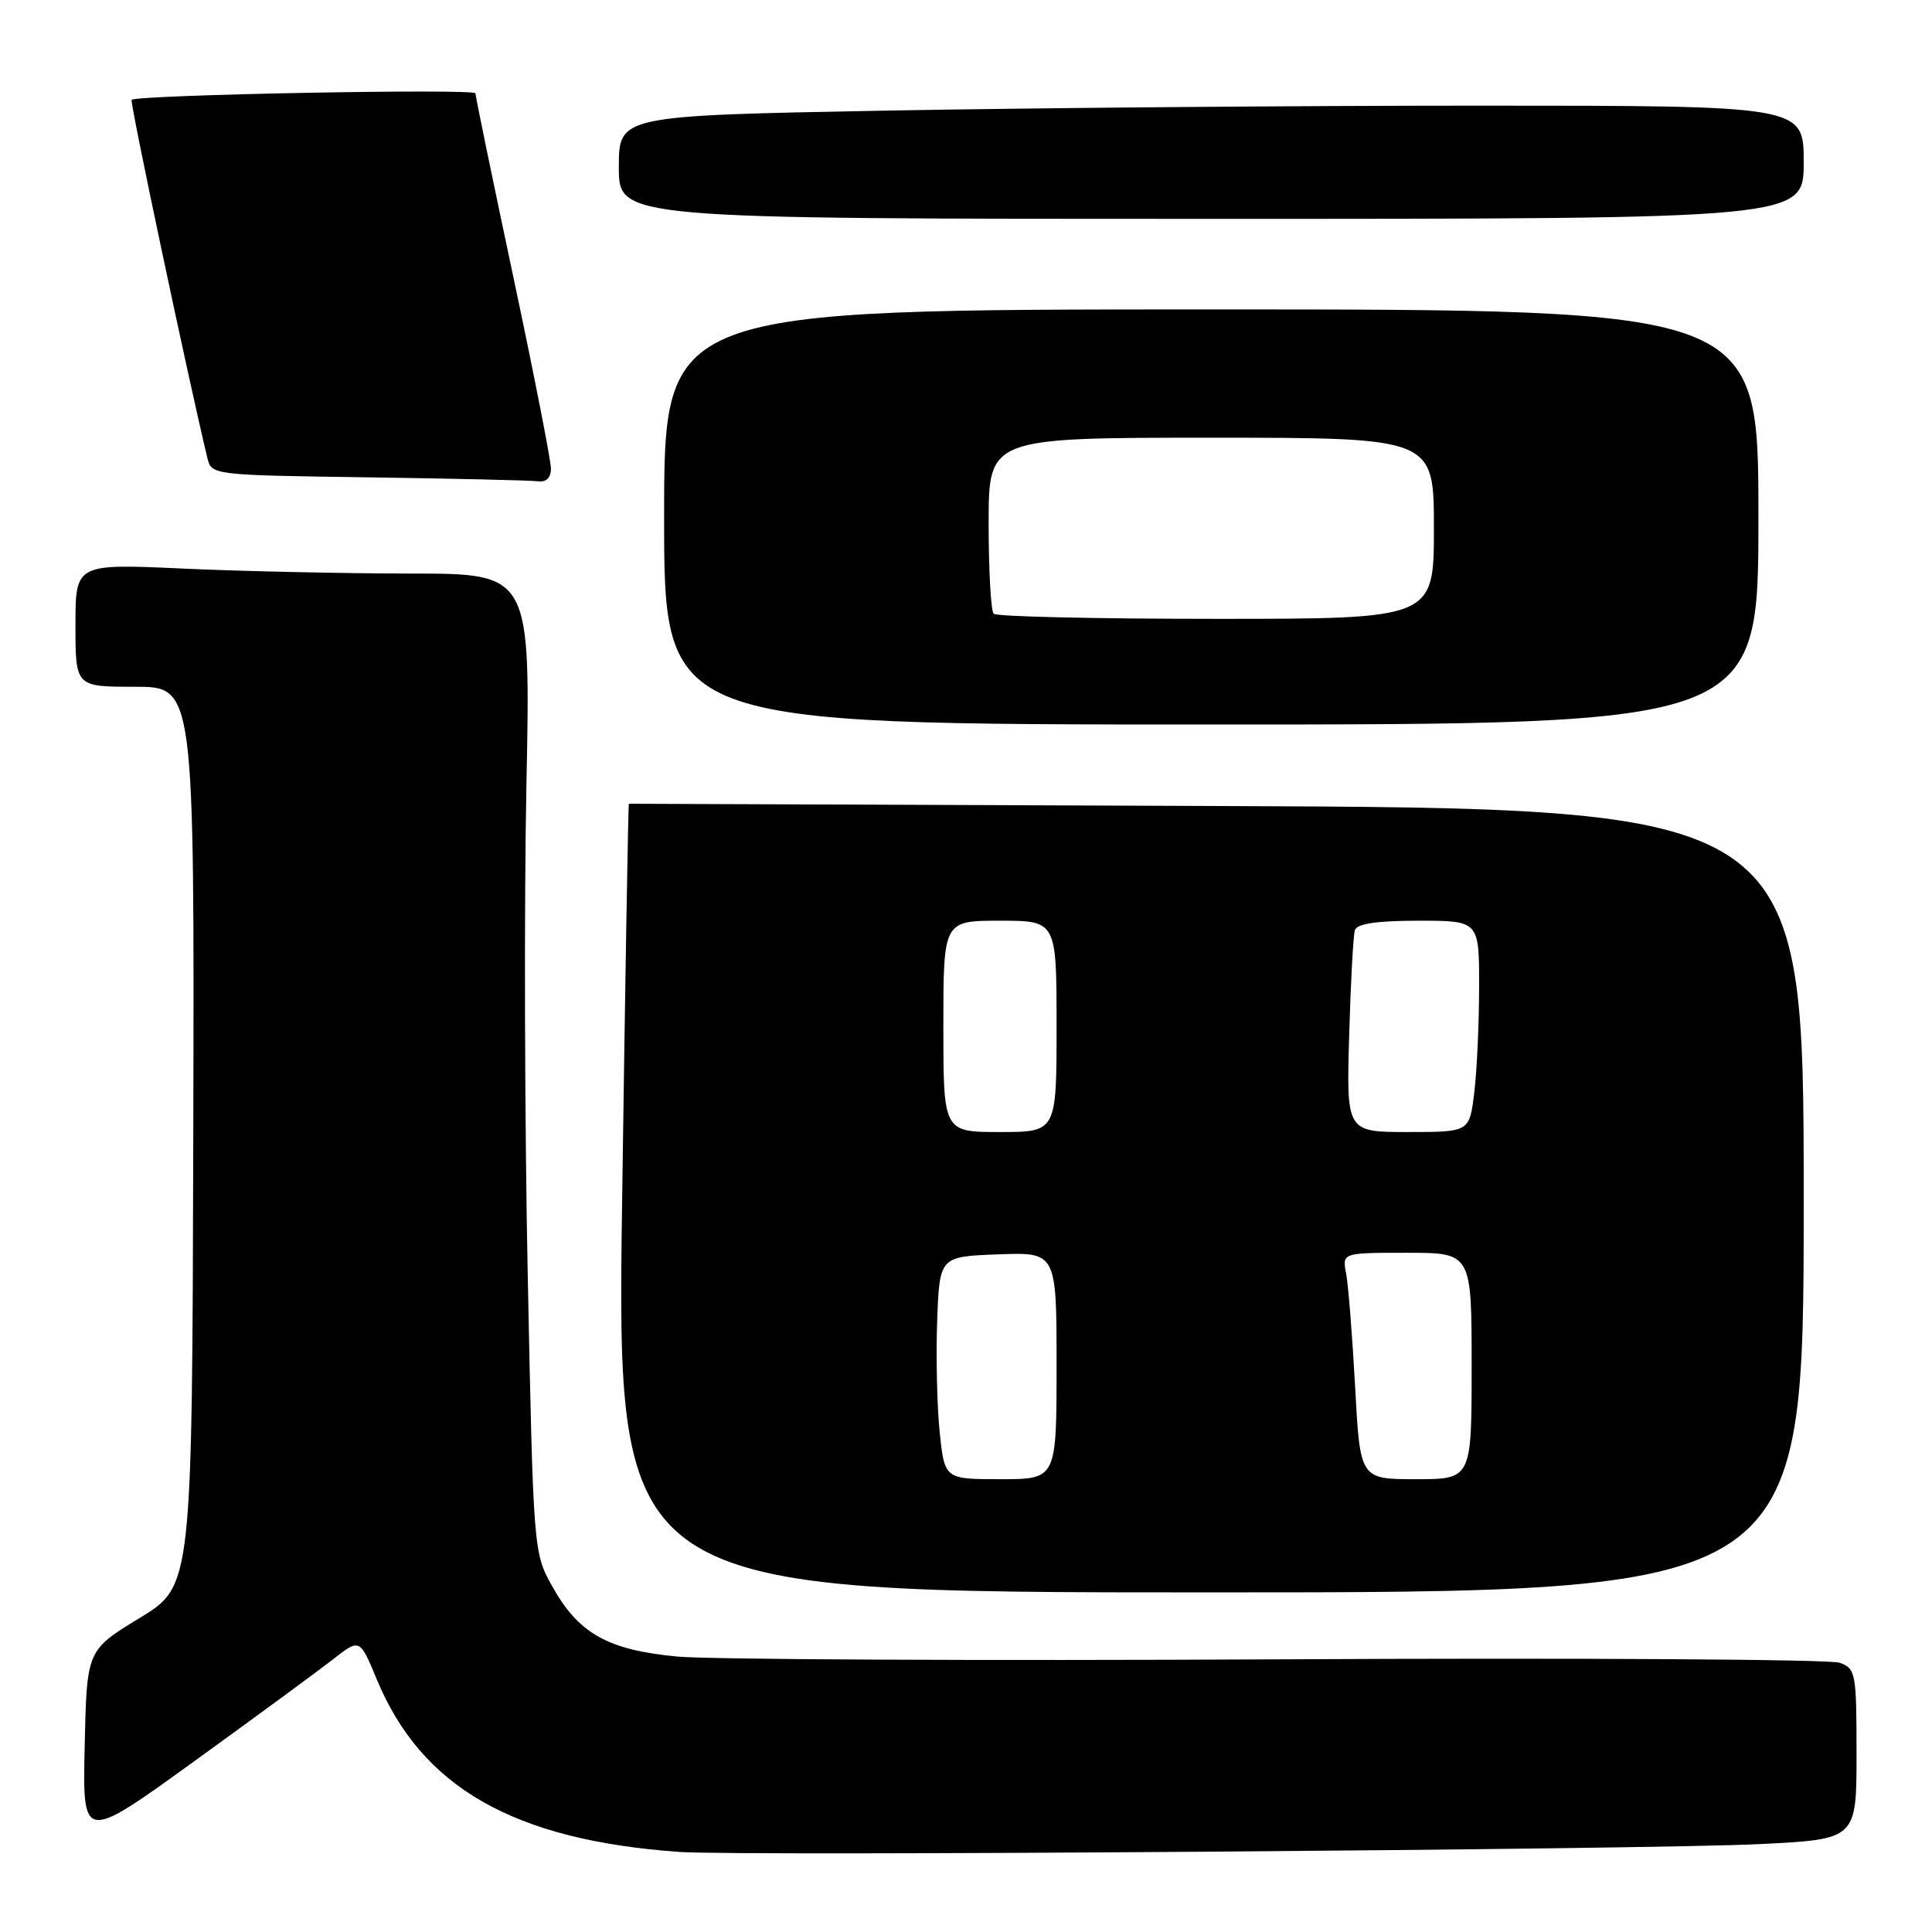 <?xml version="1.0" encoding="UTF-8" standalone="no"?>
<!DOCTYPE svg PUBLIC "-//W3C//DTD SVG 1.1//EN" "http://www.w3.org/Graphics/SVG/1.1/DTD/svg11.dtd" >
<svg xmlns="http://www.w3.org/2000/svg" xmlns:xlink="http://www.w3.org/1999/xlink" version="1.1" viewBox="0 0 256 256">
 <g >
 <path fill="currentColor"
d=" M 233.25 244.35 C 246.00 243.71 246.00 243.71 246.00 232.42 C 246.00 221.63 245.90 221.10 243.75 220.32 C 242.51 219.87 209.10 219.66 169.50 219.87 C 129.90 220.07 94.00 219.90 89.72 219.50 C 80.47 218.62 76.61 216.43 73.09 210.05 C 70.70 205.73 70.66 205.23 69.93 169.09 C 69.52 148.96 69.44 119.79 69.75 104.25 C 70.32 76.00 70.32 76.00 54.41 76.00 C 45.66 75.99 32.09 75.70 24.25 75.34 C 10.00 74.69 10.00 74.69 10.00 82.84 C 10.00 91.00 10.00 91.00 17.88 91.00 C 25.76 91.00 25.76 91.00 25.61 150.58 C 25.46 210.16 25.46 210.16 18.48 214.41 C 11.50 218.66 11.50 218.66 11.22 231.36 C 10.94 244.07 10.94 244.07 25.72 233.39 C 33.85 227.51 42.11 221.44 44.09 219.90 C 47.67 217.09 47.67 217.09 49.91 222.49 C 55.86 236.85 68.06 243.82 90.00 245.39 C 98.09 245.97 218.35 245.09 233.25 244.35 Z  M 239.00 159.05 C 239.00 107.10 239.00 107.10 161.25 106.80 C 118.49 106.64 83.43 106.50 83.33 106.50 C 83.24 106.50 82.84 130.01 82.44 158.75 C 81.70 211.00 81.70 211.00 160.35 211.00 C 239.00 211.00 239.00 211.00 239.00 159.05 Z  M 233.00 68.50 C 233.00 41.00 233.00 41.00 160.50 41.00 C 88.00 41.00 88.00 41.00 88.00 68.50 C 88.00 96.00 88.00 96.00 160.50 96.00 C 233.00 96.00 233.00 96.00 233.00 68.50 Z  M 73.00 62.07 C 73.00 61.01 70.75 49.55 68.00 36.60 C 65.25 23.65 63.00 12.75 63.00 12.37 C 63.00 11.71 18.10 12.56 17.44 13.23 C 17.18 13.49 25.03 50.56 27.49 60.73 C 28.02 62.94 28.26 62.96 48.76 63.25 C 60.17 63.41 70.29 63.65 71.25 63.77 C 72.39 63.92 73.00 63.33 73.00 62.07 Z  M 239.00 21.50 C 239.00 14.00 239.00 14.00 195.75 14.00 C 171.96 14.00 136.64 14.30 117.25 14.66 C 82.00 15.32 82.00 15.32 82.00 22.16 C 82.00 29.00 82.00 29.00 160.50 29.00 C 239.00 29.00 239.00 29.00 239.00 21.50 Z  M 124.51 189.75 C 124.16 186.31 124.01 179.68 124.18 175.00 C 124.50 166.50 124.50 166.50 132.25 166.21 C 140.00 165.92 140.00 165.92 140.00 180.96 C 140.00 196.00 140.00 196.00 132.58 196.00 C 125.16 196.00 125.16 196.00 124.51 189.75 Z  M 179.56 183.75 C 179.19 177.01 178.66 170.26 178.37 168.75 C 177.84 166.00 177.84 166.00 186.42 166.00 C 195.00 166.00 195.00 166.00 195.00 181.00 C 195.00 196.00 195.00 196.00 187.61 196.00 C 180.22 196.00 180.22 196.00 179.56 183.75 Z  M 125.00 136.00 C 125.00 122.00 125.00 122.00 132.50 122.00 C 140.00 122.00 140.00 122.00 140.00 136.00 C 140.00 150.00 140.00 150.00 132.50 150.00 C 125.00 150.00 125.00 150.00 125.00 136.00 Z  M 178.77 137.25 C 178.97 130.24 179.31 123.94 179.53 123.25 C 179.81 122.39 182.43 122.00 187.97 122.00 C 196.00 122.00 196.00 122.00 195.99 130.75 C 195.99 135.56 195.70 141.86 195.35 144.75 C 194.72 150.00 194.72 150.00 186.57 150.00 C 178.41 150.00 178.41 150.00 178.77 137.25 Z  M 131.67 81.33 C 131.30 80.97 131.00 75.57 131.00 69.33 C 131.00 58.00 131.00 58.00 160.50 58.00 C 190.00 58.00 190.00 58.00 190.00 70.00 C 190.00 82.00 190.00 82.00 161.17 82.00 C 145.31 82.00 132.03 81.70 131.67 81.33 Z "/>
</g>
</svg>